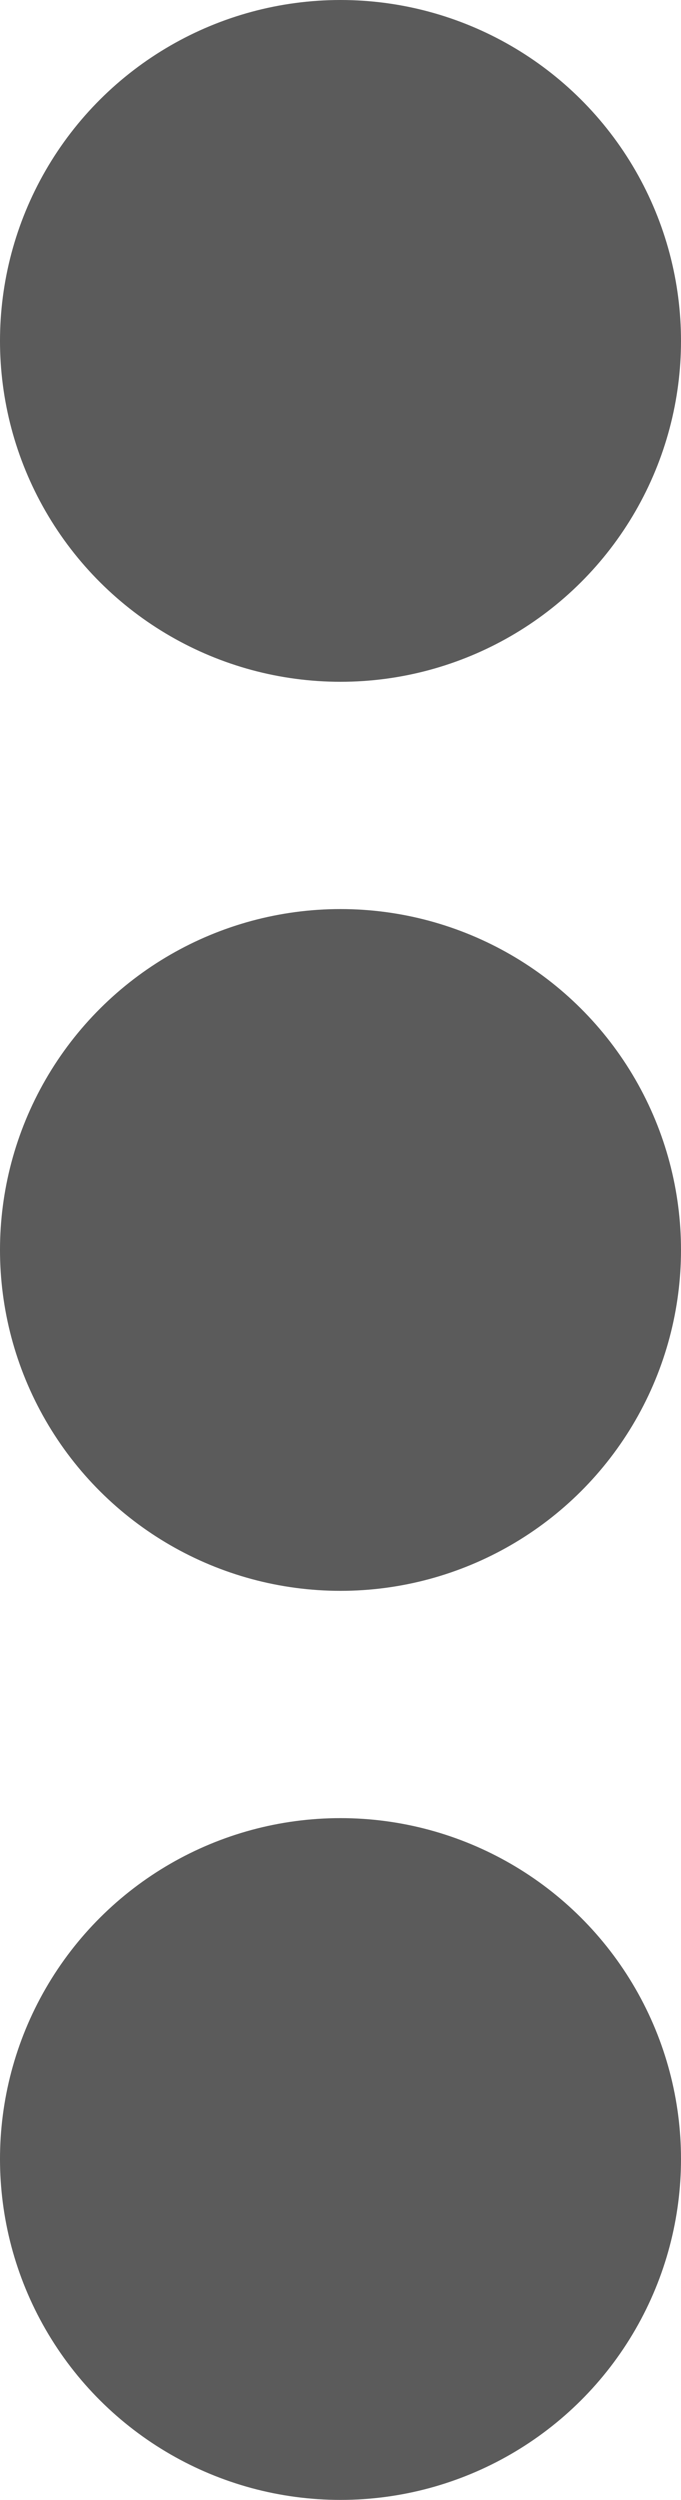 <svg width="6" height="22" viewBox="0 0 6 22" fill="none" xmlns="http://www.w3.org/2000/svg">
<circle cx="3" cy="3" r="3" transform="rotate(90 3 3)" fill="#333333" fill-opacity="0.8"/>
<circle cx="3" cy="11" r="3" transform="rotate(90 3 11)" fill="#333333" fill-opacity="0.8"/>
<circle cx="3" cy="19" r="3" transform="rotate(90 3 19)" fill="#333333" fill-opacity="0.8"/>
</svg>
